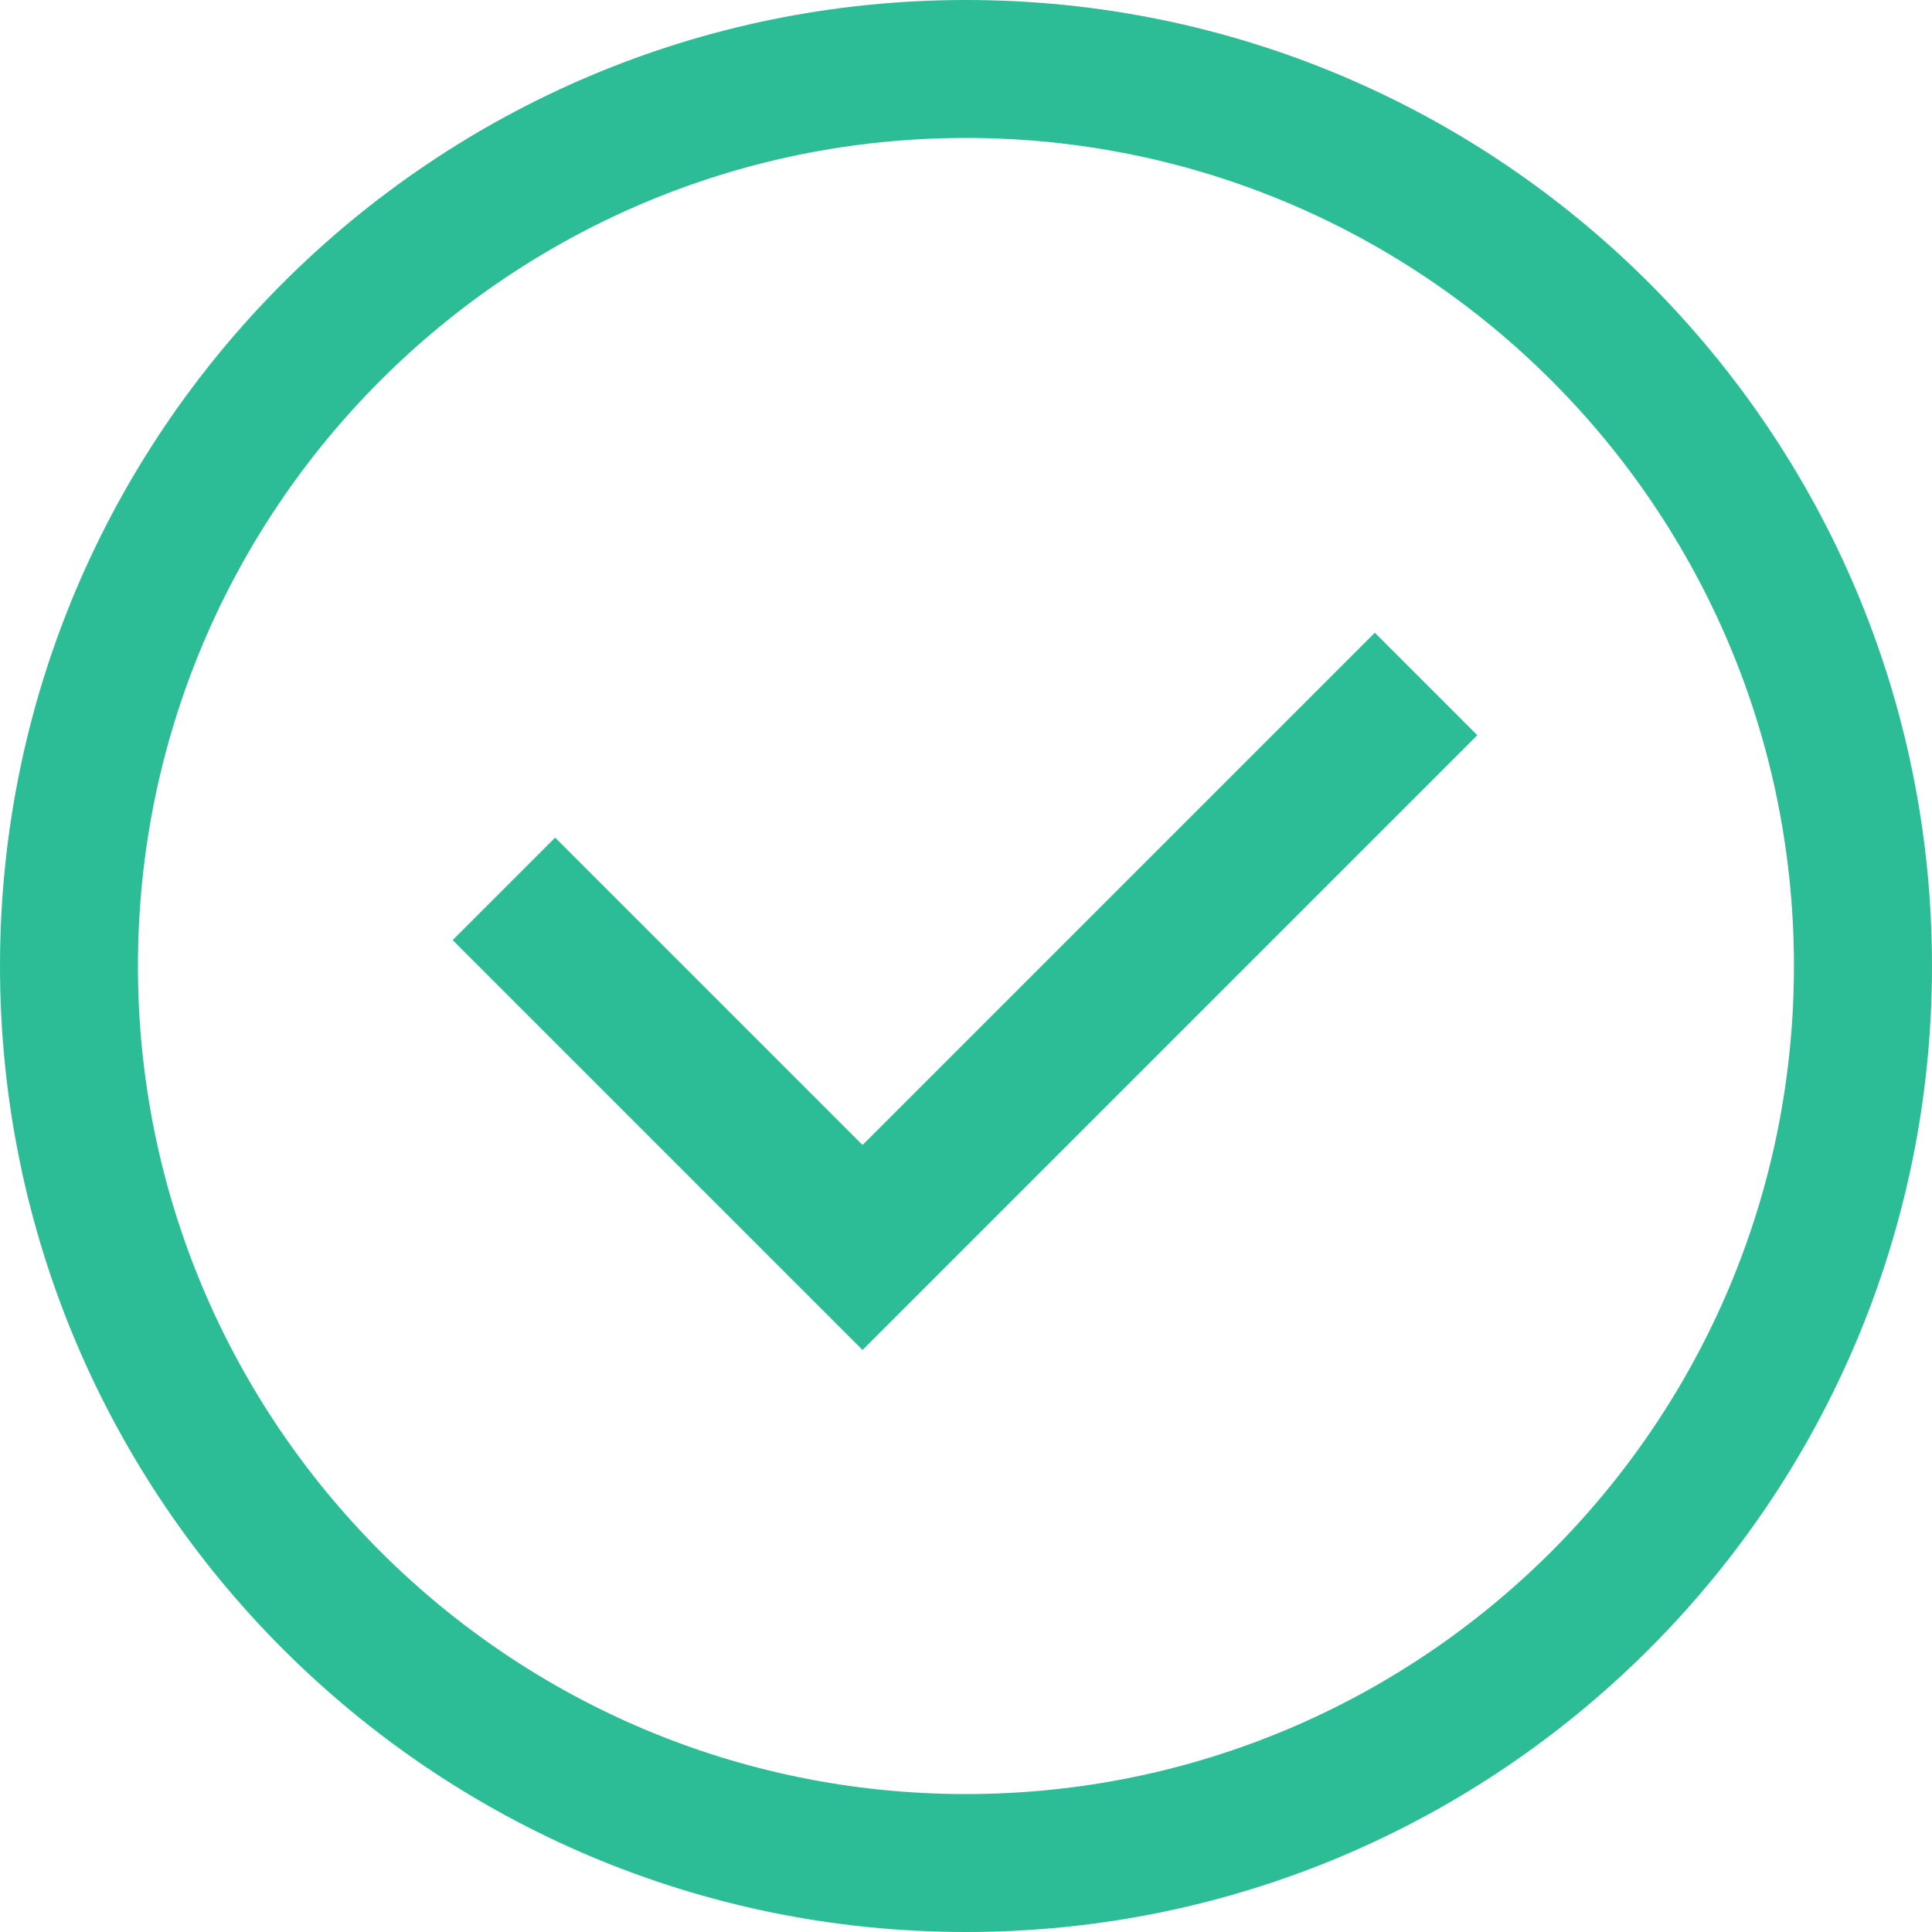 <svg width="20" height="20" viewBox="0 0 20 20" fill="none" xmlns="http://www.w3.org/2000/svg">
<path fill-rule="evenodd" clip-rule="evenodd" d="M10 20C4.477 20 -0 15.523 -0 10C-0 4.477 4.477 -0 10 -0C15.523 -0 20 4.477 20 10C20 15.523 15.523 20 10 20ZM9.999 18.572C14.733 18.572 18.571 14.734 18.571 10C18.571 5.266 14.733 1.428 9.999 1.428C5.265 1.428 1.428 5.266 1.428 10C1.428 14.734 5.265 18.572 9.999 18.572ZM14.232 6.55L15.293 7.611L8.929 13.975L4.686 9.732L5.747 8.671L8.929 11.853L14.232 6.55Z" fill="#2DBD96"/>
</svg>
